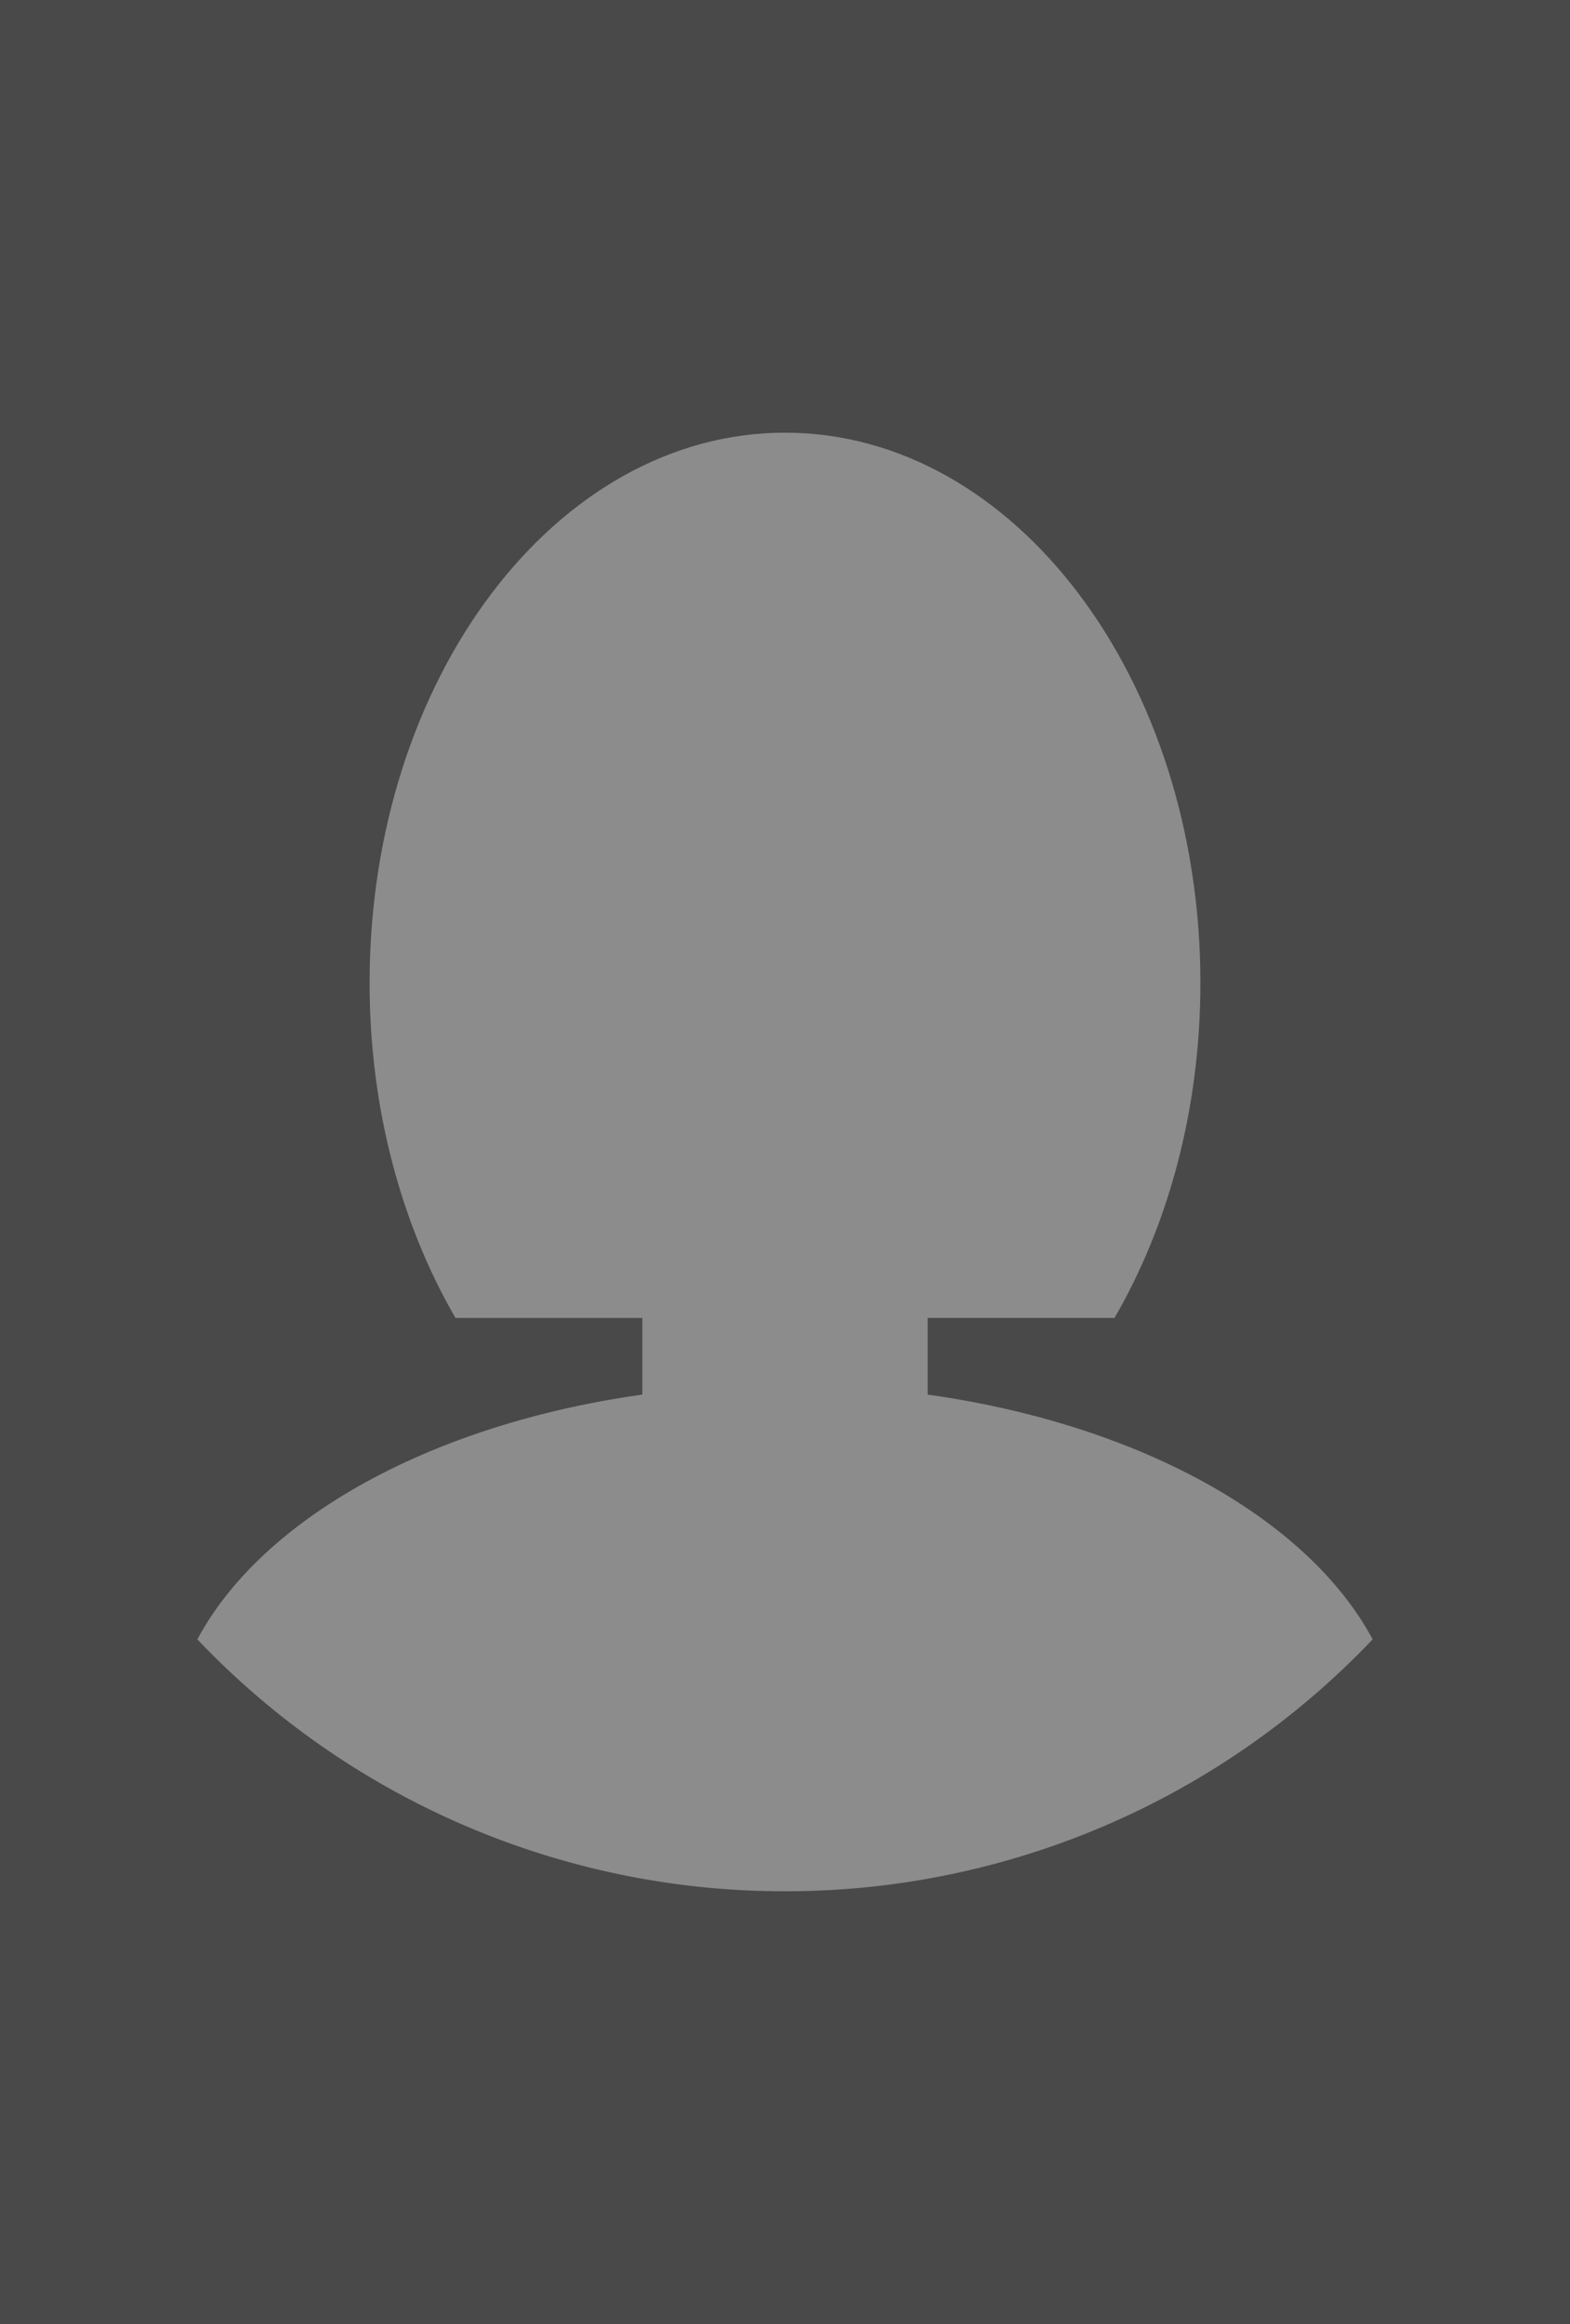 <svg xmlns="http://www.w3.org/2000/svg" width="375" height="555" viewBox="0 0 375 555">
  <g id="Layer_2" data-name="Layer 2">
    <g id="Layer_2-2" data-name="Layer 2">
      <rect width="375" height="555" fill="#494949"/>
    </g>
    <g id="Layer_1-2" data-name="Layer 1">
      <g>
        <ellipse cx="187.5" cy="225.91" rx="75.46" ry="97.55" fill="#8c8c8c"/>
        <path d="M187.5,451.66A193.39,193.39,0,0,0,327.86,391.5c-18.9-35.25-74.58-60.8-140.36-60.8S66,356.25,47.14,391.5A193.39,193.39,0,0,0,187.5,451.66Z" fill="#8c8c8c"/>
        <rect x="153.43" y="257.68" width="68.14" height="123.19" rx="9.62" fill="#8c8c8c"/>
        <path d="M266.2,314.74c12.86-22.16,20.52-49.88,20.52-80,0-72.58-44.42-131.41-99.22-131.41S88.28,162.17,88.28,234.75c0,30.11,7.66,57.83,20.52,80Z" fill="#8c8c8c"/>
      </g>
    </g>
  </g>
</svg>
